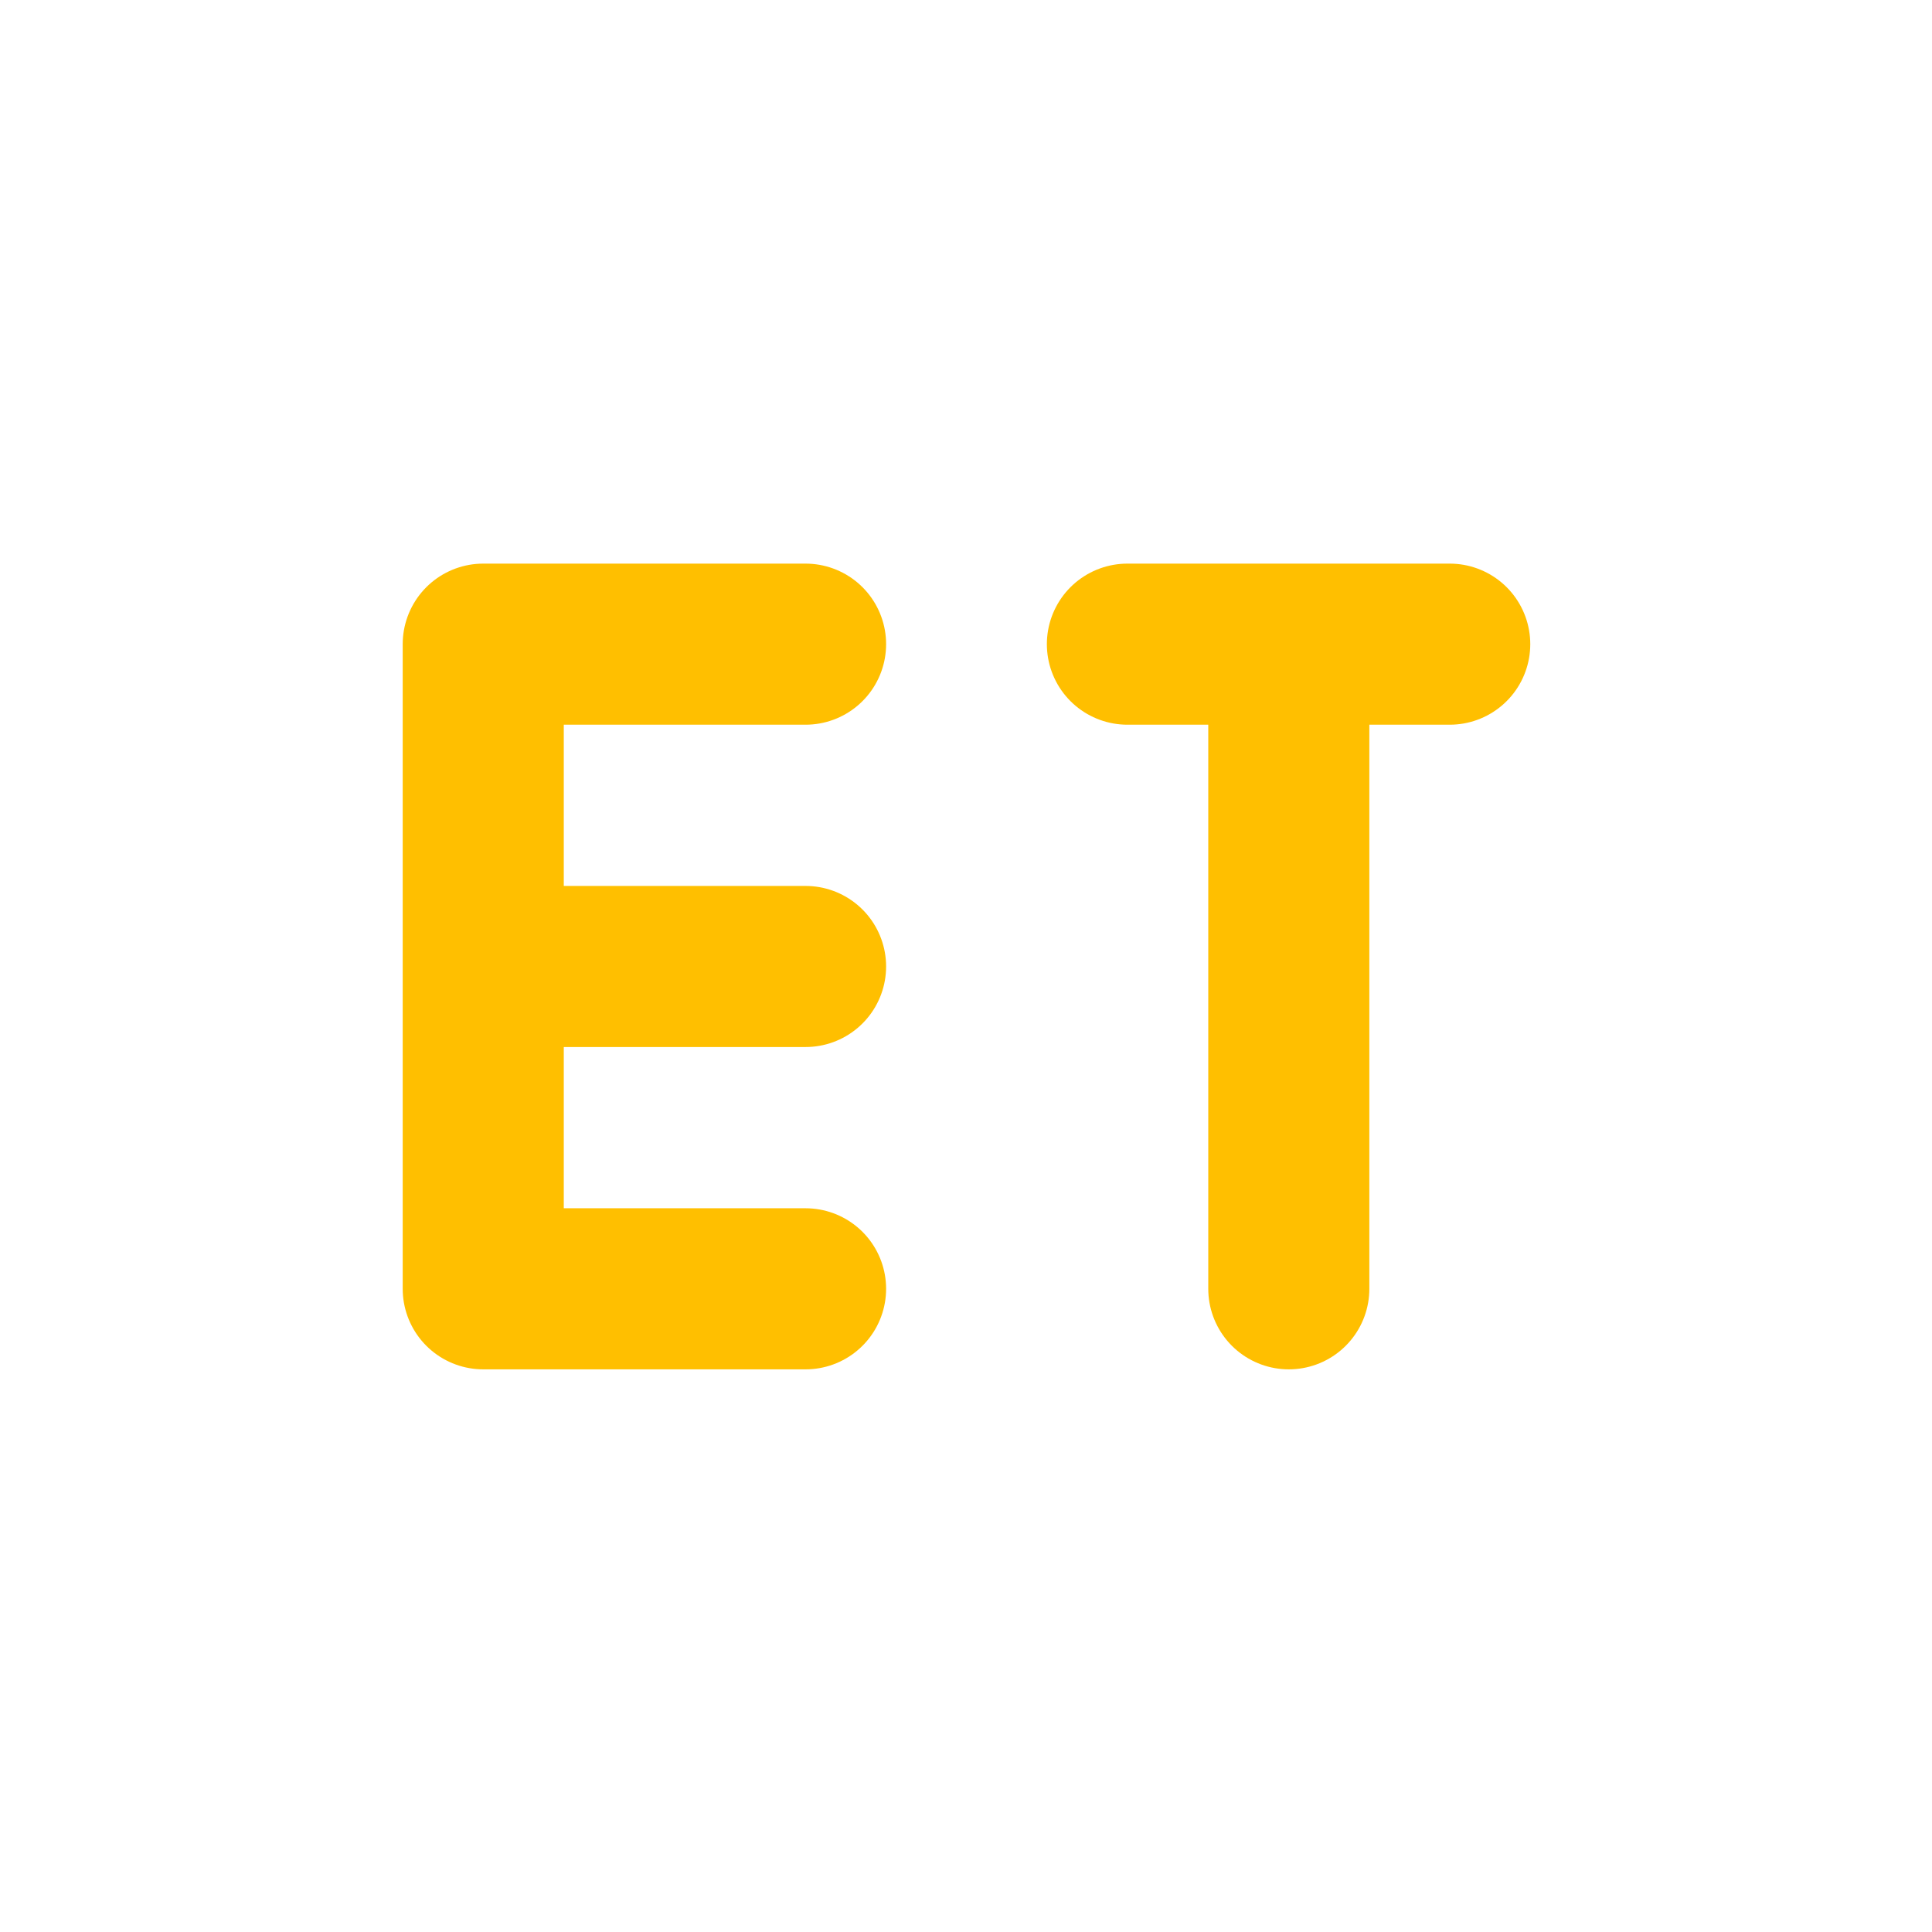<svg xmlns="http://www.w3.org/2000/svg" xmlns:xlink="http://www.w3.org/1999/xlink" width="16" height="16" viewBox="0 0 16 16" version="1.1">
<g id="surface1">
<path style="fill:none;stroke-width:2;stroke-linecap:round;stroke-linejoin:bevel;stroke:rgb(100%,74.902%,0%);stroke-opacity:1;stroke-miterlimit:4;" d="M 5 15.002 L 9.002 15.002 M 5 11 L 9.002 11 M 5 6.998 L 9.002 6.998 M 5 15.002 L 5 6.998 " transform="matrix(0.667,0,0,0.667,0.667,0.667)"/>
<path style="fill:none;stroke-width:2;stroke-linecap:round;stroke-linejoin:miter;stroke:rgb(100%,74.902%,0%);stroke-opacity:1;stroke-miterlimit:4;" d="M 12.998 6.998 L 17 6.998 M 15.002 15.002 L 15.002 6.998 " transform="matrix(0.667,0,0,0.667,0.667,0.667)"/>
</g>
</svg>
